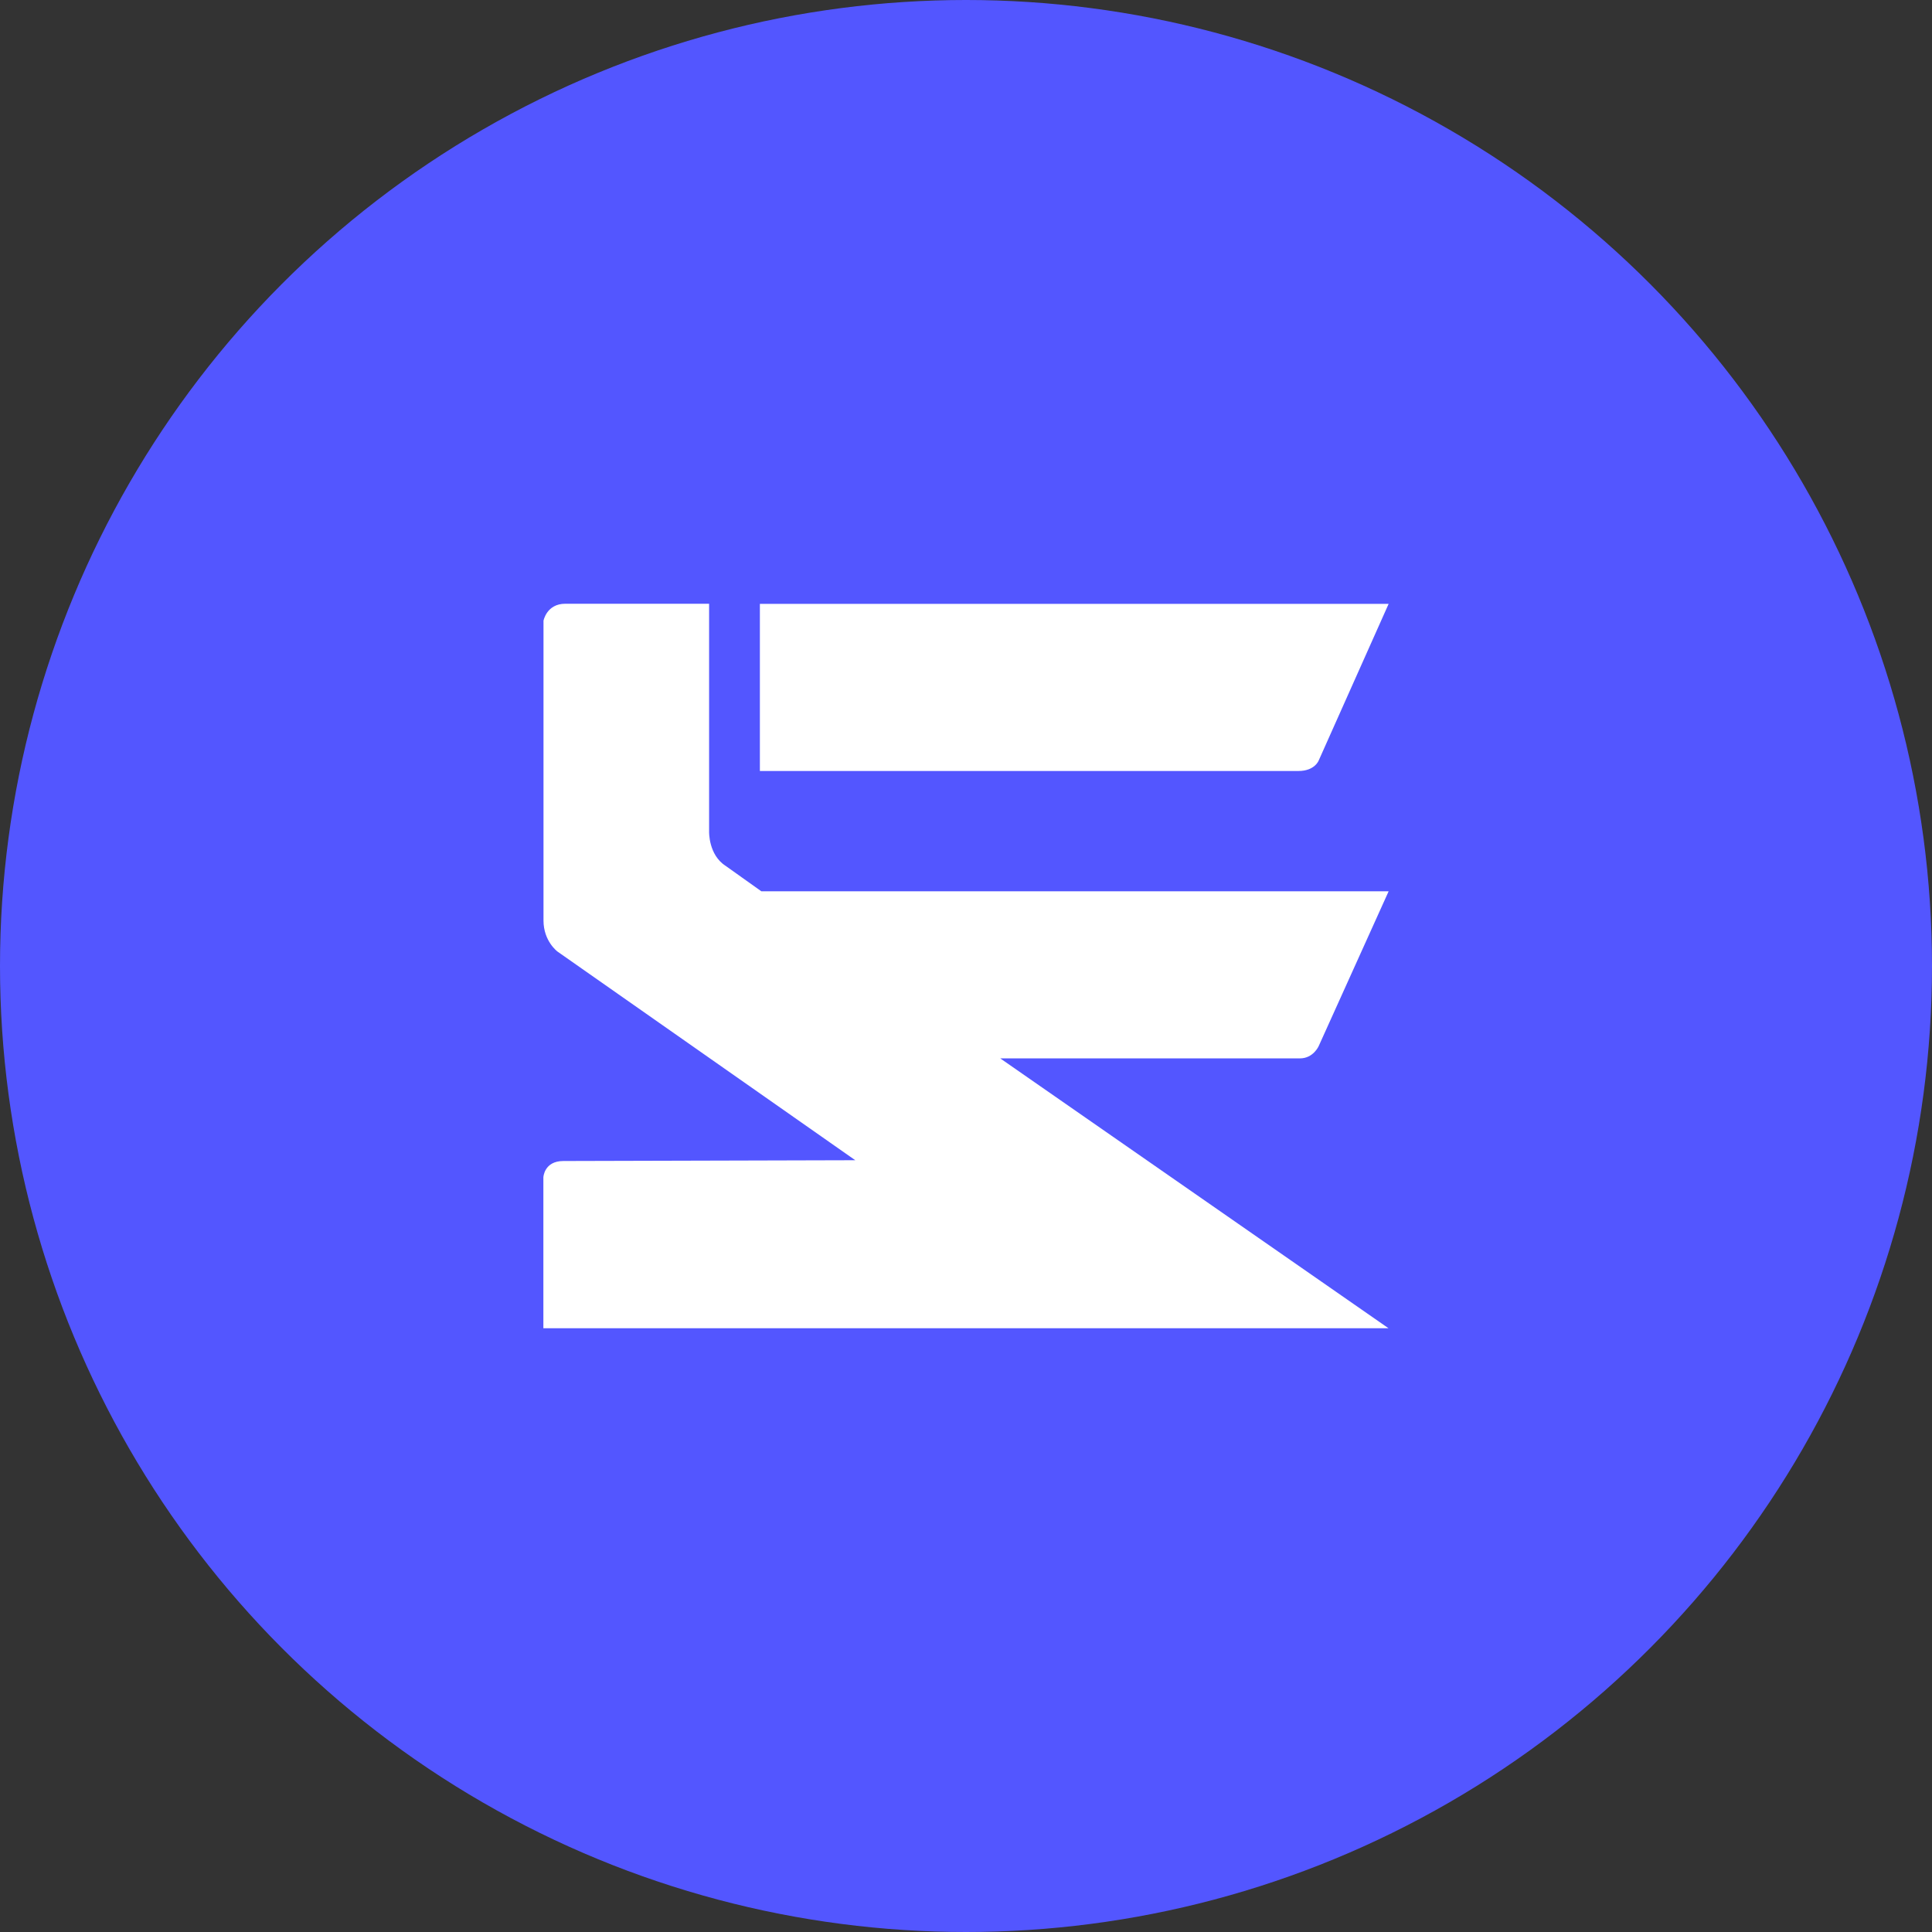 
<svg xmlns="http://www.w3.org/2000/svg" width="32" height="32" fill="none">
  <rect width="100%" height="100%" fill="#333333" stroke="none"/>
  <circle cx="16" cy="16" r="16" fill="#5356FF"/>
  <g transform="translate(9, 10)">
    <path fill="#fff" d="M12.842 2.596L14 0.002H3.586v2.768h8.921c.27 0 .335-.174.335-.174Z"/>
    <path fill="#fff" d="M12.842 7.326L14 4.763H3.611l-.593-.422c-.285-.183-.273-.567-.273-.567V0H0.362c-.308 0-.36.281-.36.281v4.965c0 .345.232.515.232.515l4.932 3.456-4.835.013c-.32 0-.331.27-.331.27V12h13.998l-6.431-4.47h4.965c.221 0 .31-.204.31-.204Z"/>
  </g>
</svg>